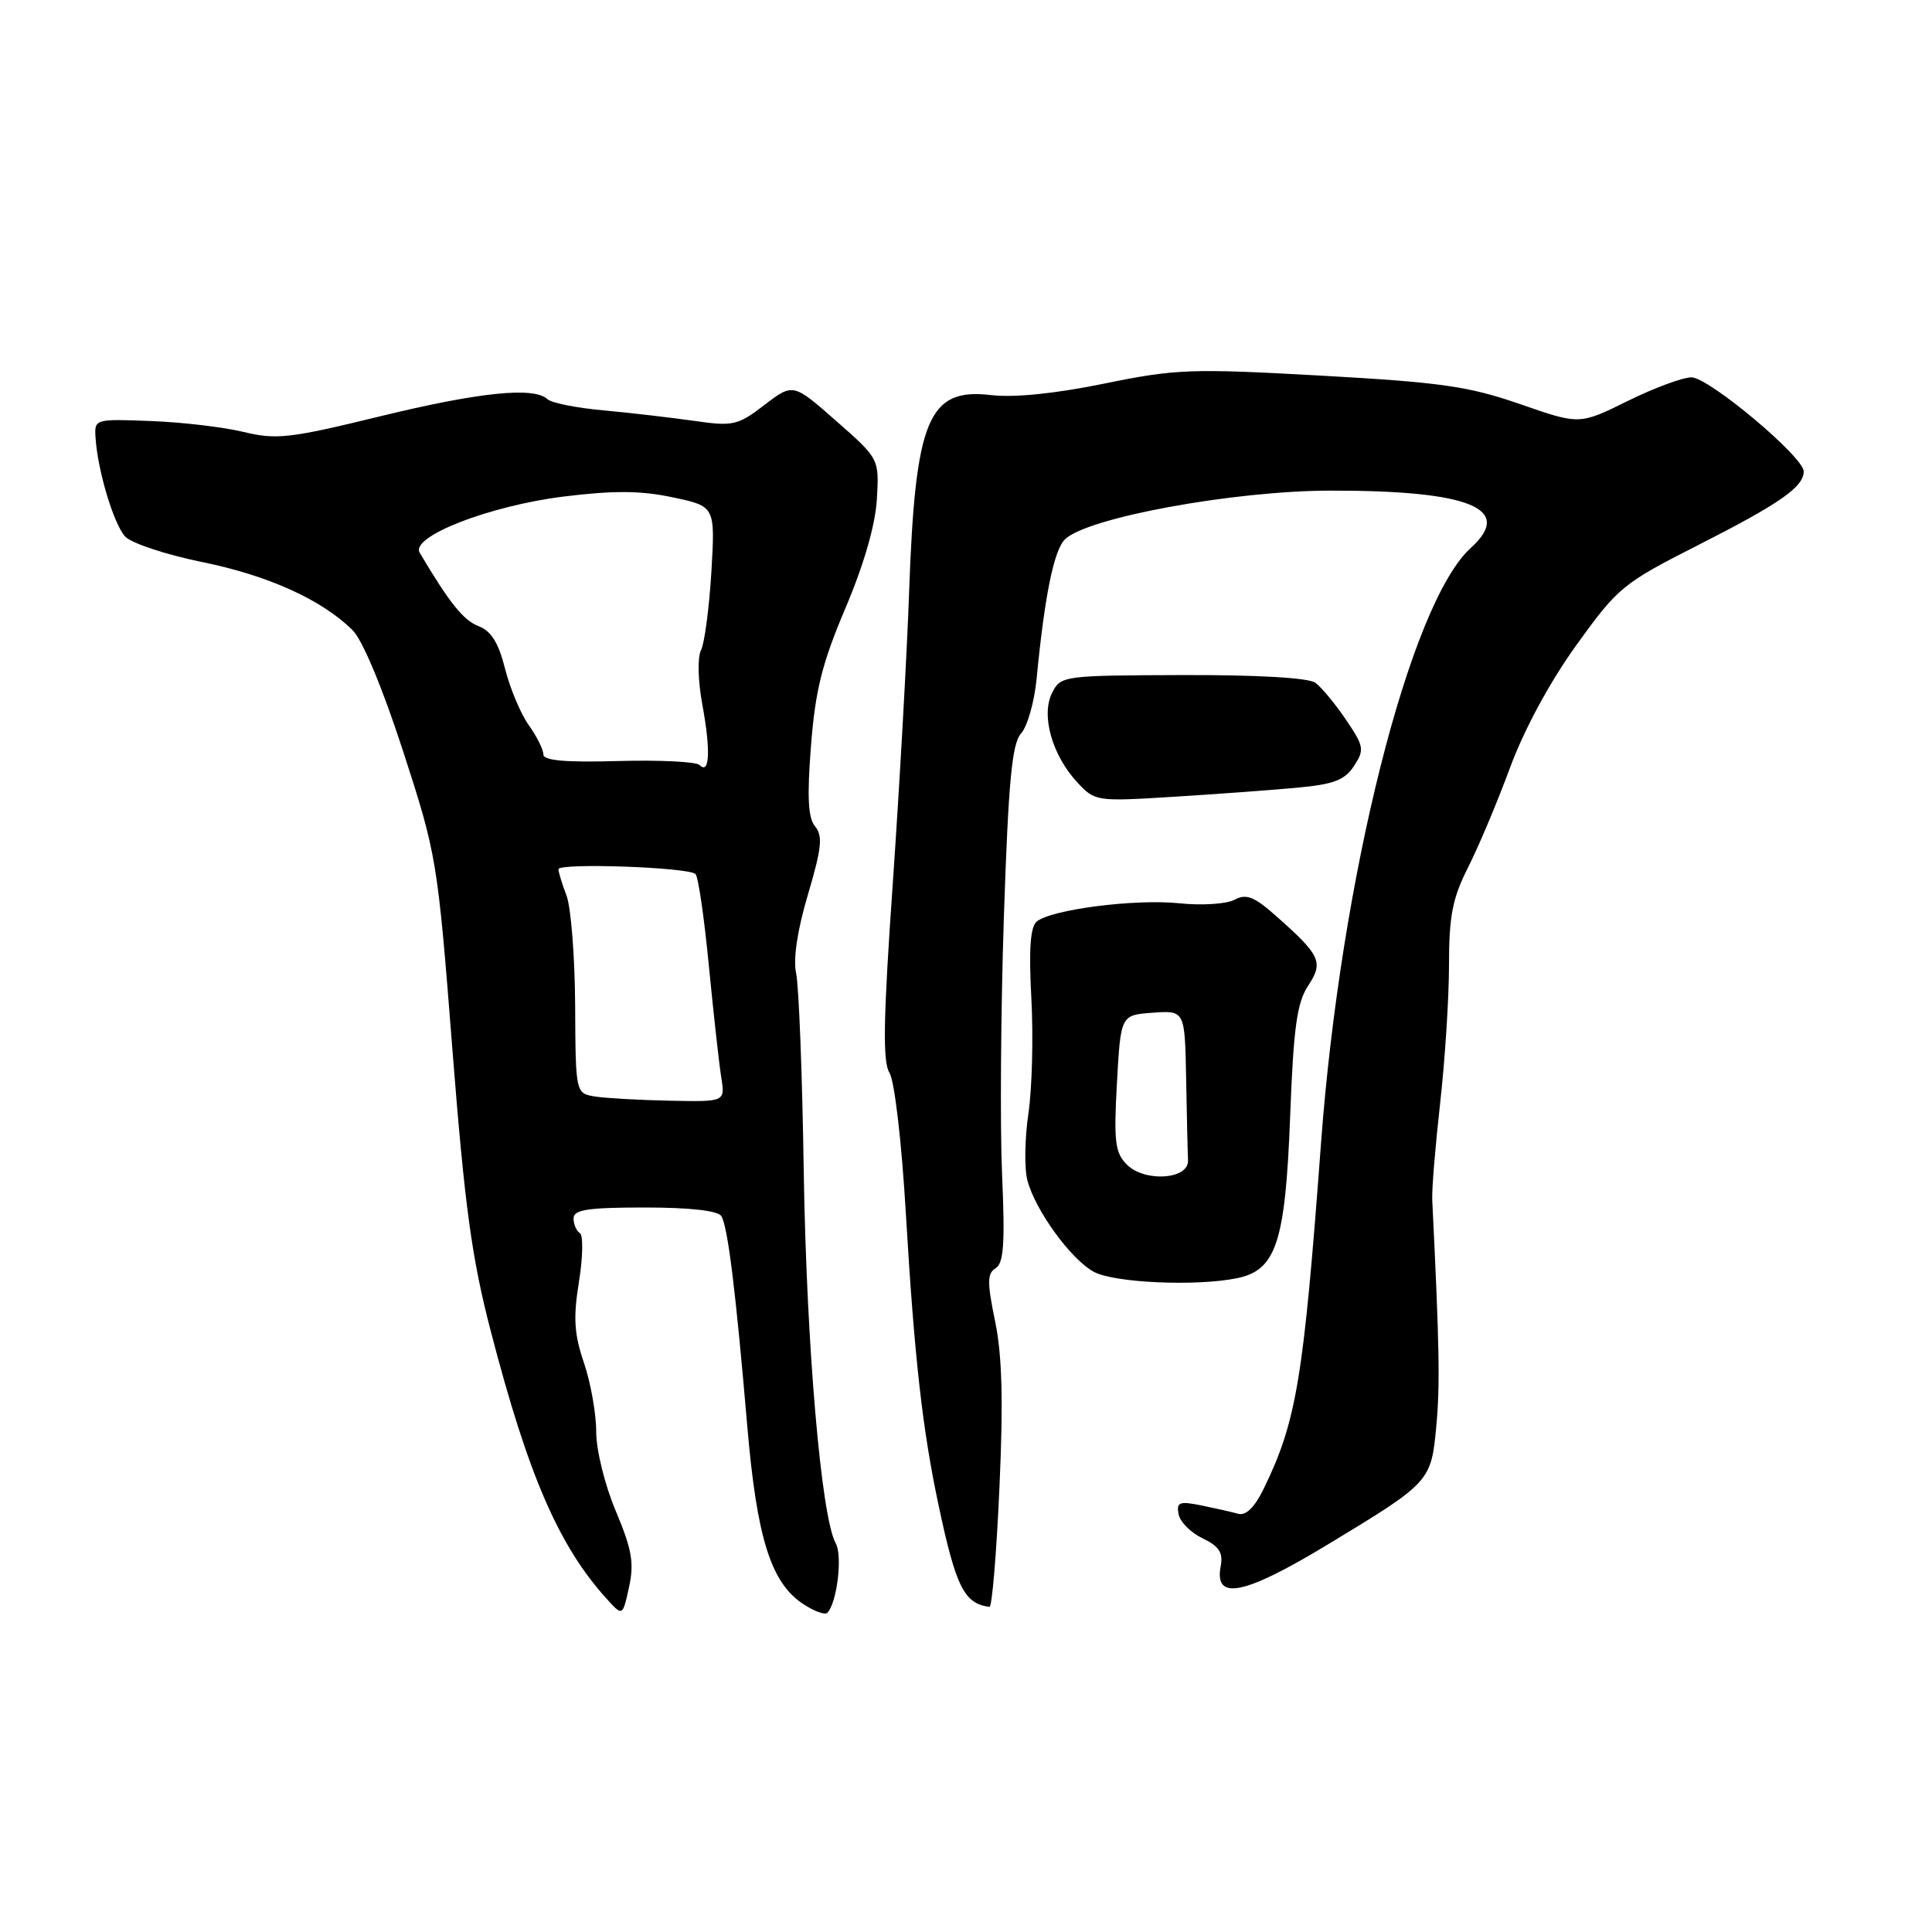<?xml version="1.0" encoding="UTF-8" standalone="no"?>
<!DOCTYPE svg PUBLIC "-//W3C//DTD SVG 1.1//EN" "http://www.w3.org/Graphics/SVG/1.1/DTD/svg11.dtd" >
<svg xmlns="http://www.w3.org/2000/svg" xmlns:xlink="http://www.w3.org/1999/xlink" version="1.1" viewBox="0 0 256 256">
 <g >
 <path fill="currentColor"
d=" M 81.60 200.23 C 80.14 196.78 79.00 192.14 79.00 189.71 C 79.00 187.31 78.27 183.21 77.38 180.59 C 76.08 176.78 75.94 174.64 76.71 169.87 C 77.24 166.59 77.29 163.68 76.84 163.40 C 76.38 163.11 76.00 162.23 76.00 161.44 C 76.00 160.29 77.89 160.00 85.44 160.00 C 91.41 160.00 95.14 160.42 95.58 161.14 C 96.44 162.52 97.49 171.07 99.02 189.00 C 100.29 203.82 102.15 209.74 106.44 212.55 C 107.88 213.50 109.31 214.02 109.62 213.71 C 110.90 212.43 111.67 206.16 110.74 204.50 C 108.82 201.08 106.86 178.24 106.50 155.22 C 106.31 142.41 105.85 130.60 105.49 128.96 C 105.08 127.08 105.65 123.26 107.06 118.52 C 108.87 112.40 109.05 110.76 108.01 109.51 C 107.07 108.38 106.93 105.64 107.46 98.82 C 108.04 91.43 108.93 87.88 112.03 80.57 C 114.48 74.79 115.99 69.56 116.19 66.14 C 116.50 60.79 116.50 60.79 110.79 55.77 C 105.09 50.76 105.09 50.76 101.29 53.66 C 97.76 56.37 97.13 56.51 92.00 55.77 C 88.97 55.34 83.58 54.71 80.00 54.38 C 76.42 54.06 73.07 53.39 72.55 52.90 C 70.76 51.21 63.50 51.96 50.30 55.18 C 38.42 58.08 36.61 58.29 32.30 57.24 C 29.66 56.60 24.12 55.94 20.00 55.79 C 12.55 55.50 12.50 55.52 12.66 58.00 C 12.93 62.30 15.05 69.40 16.57 71.08 C 17.38 71.97 21.96 73.49 26.77 74.47 C 35.52 76.25 42.59 79.44 46.69 83.47 C 48.02 84.76 50.68 91.13 53.42 99.56 C 57.87 113.27 57.98 113.92 59.94 139.00 C 61.58 159.88 62.50 166.66 65.03 176.39 C 70.00 195.52 74.04 204.84 80.38 211.84 C 82.50 214.19 82.50 214.19 83.35 210.30 C 84.05 207.11 83.73 205.30 81.60 200.23 Z  M 132.43 197.15 C 132.95 185.69 132.79 179.59 131.86 175.09 C 130.79 169.91 130.80 168.74 131.93 168.04 C 133.00 167.38 133.18 164.72 132.78 155.63 C 132.50 149.26 132.61 133.89 133.02 121.48 C 133.62 103.50 134.09 98.56 135.29 97.20 C 136.13 96.27 137.05 93.03 137.35 90.00 C 138.41 78.99 139.64 72.93 141.10 71.48 C 143.97 68.60 163.48 65.02 176.31 65.01 C 194.79 64.99 200.65 67.39 194.89 72.60 C 186.82 79.90 177.65 116.33 175.04 151.50 C 172.72 182.78 171.80 188.32 167.45 197.26 C 166.24 199.74 165.09 200.87 164.06 200.58 C 163.20 200.34 161.00 199.85 159.16 199.47 C 156.27 198.89 155.86 199.05 156.17 200.64 C 156.36 201.66 157.80 203.10 159.36 203.84 C 161.54 204.89 162.09 205.74 161.75 207.52 C 160.86 212.16 164.81 211.38 175.81 204.73 C 189.60 196.39 189.64 196.35 190.33 188.83 C 190.82 183.44 190.73 178.38 189.78 159.00 C 189.71 157.62 190.19 151.84 190.83 146.14 C 191.47 140.45 192.00 132.22 192.00 127.86 C 192.00 121.37 192.46 119.03 194.52 114.95 C 195.91 112.21 198.41 106.27 200.08 101.74 C 201.94 96.69 205.34 90.40 208.86 85.50 C 214.40 77.81 215.02 77.30 225.01 72.23 C 235.84 66.73 239.00 64.52 239.00 62.47 C 239.00 60.54 226.42 50.00 224.12 50.00 C 222.97 50.00 219.17 51.41 215.66 53.14 C 209.29 56.29 209.29 56.29 201.40 53.54 C 194.59 51.18 190.94 50.66 175.00 49.77 C 157.80 48.81 155.79 48.89 146.31 50.83 C 139.81 52.16 134.38 52.71 131.31 52.35 C 122.99 51.37 121.27 55.51 120.46 78.50 C 120.17 86.75 119.20 104.02 118.31 116.88 C 117.04 135.05 116.94 140.68 117.86 142.15 C 118.53 143.22 119.48 151.37 120.03 160.78 C 121.15 179.80 122.23 189.45 124.38 199.52 C 126.68 210.33 127.77 212.49 131.11 212.92 C 131.45 212.96 132.04 205.87 132.43 197.15 Z  M 163.86 169.38 C 169.10 168.33 170.31 164.66 170.95 147.96 C 171.39 136.23 171.85 132.87 173.32 130.64 C 175.40 127.47 175.01 126.62 169.06 121.35 C 166.18 118.80 165.14 118.39 163.59 119.22 C 162.53 119.79 159.24 120.00 156.27 119.69 C 150.41 119.08 139.30 120.51 137.37 122.11 C 136.52 122.81 136.31 125.83 136.66 132.30 C 136.93 137.36 136.76 144.22 136.27 147.55 C 135.78 150.88 135.72 154.87 136.14 156.42 C 137.20 160.41 141.90 166.87 144.93 168.52 C 147.61 169.98 158.42 170.47 163.86 169.38 Z  M 171.69 104.39 C 176.71 103.94 178.17 103.39 179.41 101.50 C 180.82 99.35 180.74 98.90 178.34 95.35 C 176.91 93.25 175.09 91.05 174.29 90.47 C 173.39 89.81 166.61 89.42 156.69 89.45 C 140.82 89.50 140.54 89.54 139.40 91.83 C 137.92 94.79 139.41 100.07 142.74 103.66 C 145.07 106.18 145.28 106.21 155.31 105.59 C 160.91 105.24 168.29 104.71 171.69 104.39 Z  M 78.89 145.30 C 76.27 144.89 76.27 144.89 76.21 133.20 C 76.17 126.76 75.66 120.23 75.07 118.68 C 74.48 117.14 74.00 115.56 74.00 115.18 C 73.99 114.31 91.28 114.91 92.16 115.82 C 92.53 116.19 93.32 121.67 93.93 128.00 C 94.55 134.32 95.28 140.96 95.57 142.75 C 96.09 146.00 96.09 146.00 88.80 145.85 C 84.78 145.77 80.32 145.52 78.89 145.30 Z  M 92.70 101.37 C 92.26 100.93 87.42 100.69 81.95 100.84 C 74.93 101.04 72.00 100.78 72.00 99.97 C 72.00 99.33 71.13 97.58 70.06 96.08 C 68.99 94.58 67.58 91.22 66.92 88.60 C 66.06 85.17 65.08 83.60 63.40 82.96 C 61.41 82.21 59.51 79.83 55.61 73.23 C 54.35 71.10 64.86 67.01 74.73 65.79 C 81.30 64.98 84.91 65.00 89.14 65.90 C 94.77 67.09 94.77 67.09 94.26 75.80 C 93.97 80.58 93.35 85.24 92.89 86.15 C 92.40 87.10 92.48 90.24 93.08 93.46 C 94.18 99.45 94.03 102.71 92.70 101.37 Z  M 149.31 154.31 C 147.75 152.75 147.57 151.27 148.00 143.50 C 148.50 134.50 148.50 134.50 152.75 134.19 C 157.00 133.89 157.00 133.89 157.17 142.94 C 157.26 147.92 157.37 152.79 157.42 153.75 C 157.54 156.29 151.69 156.69 149.31 154.31 Z "/>
</g>
</svg>